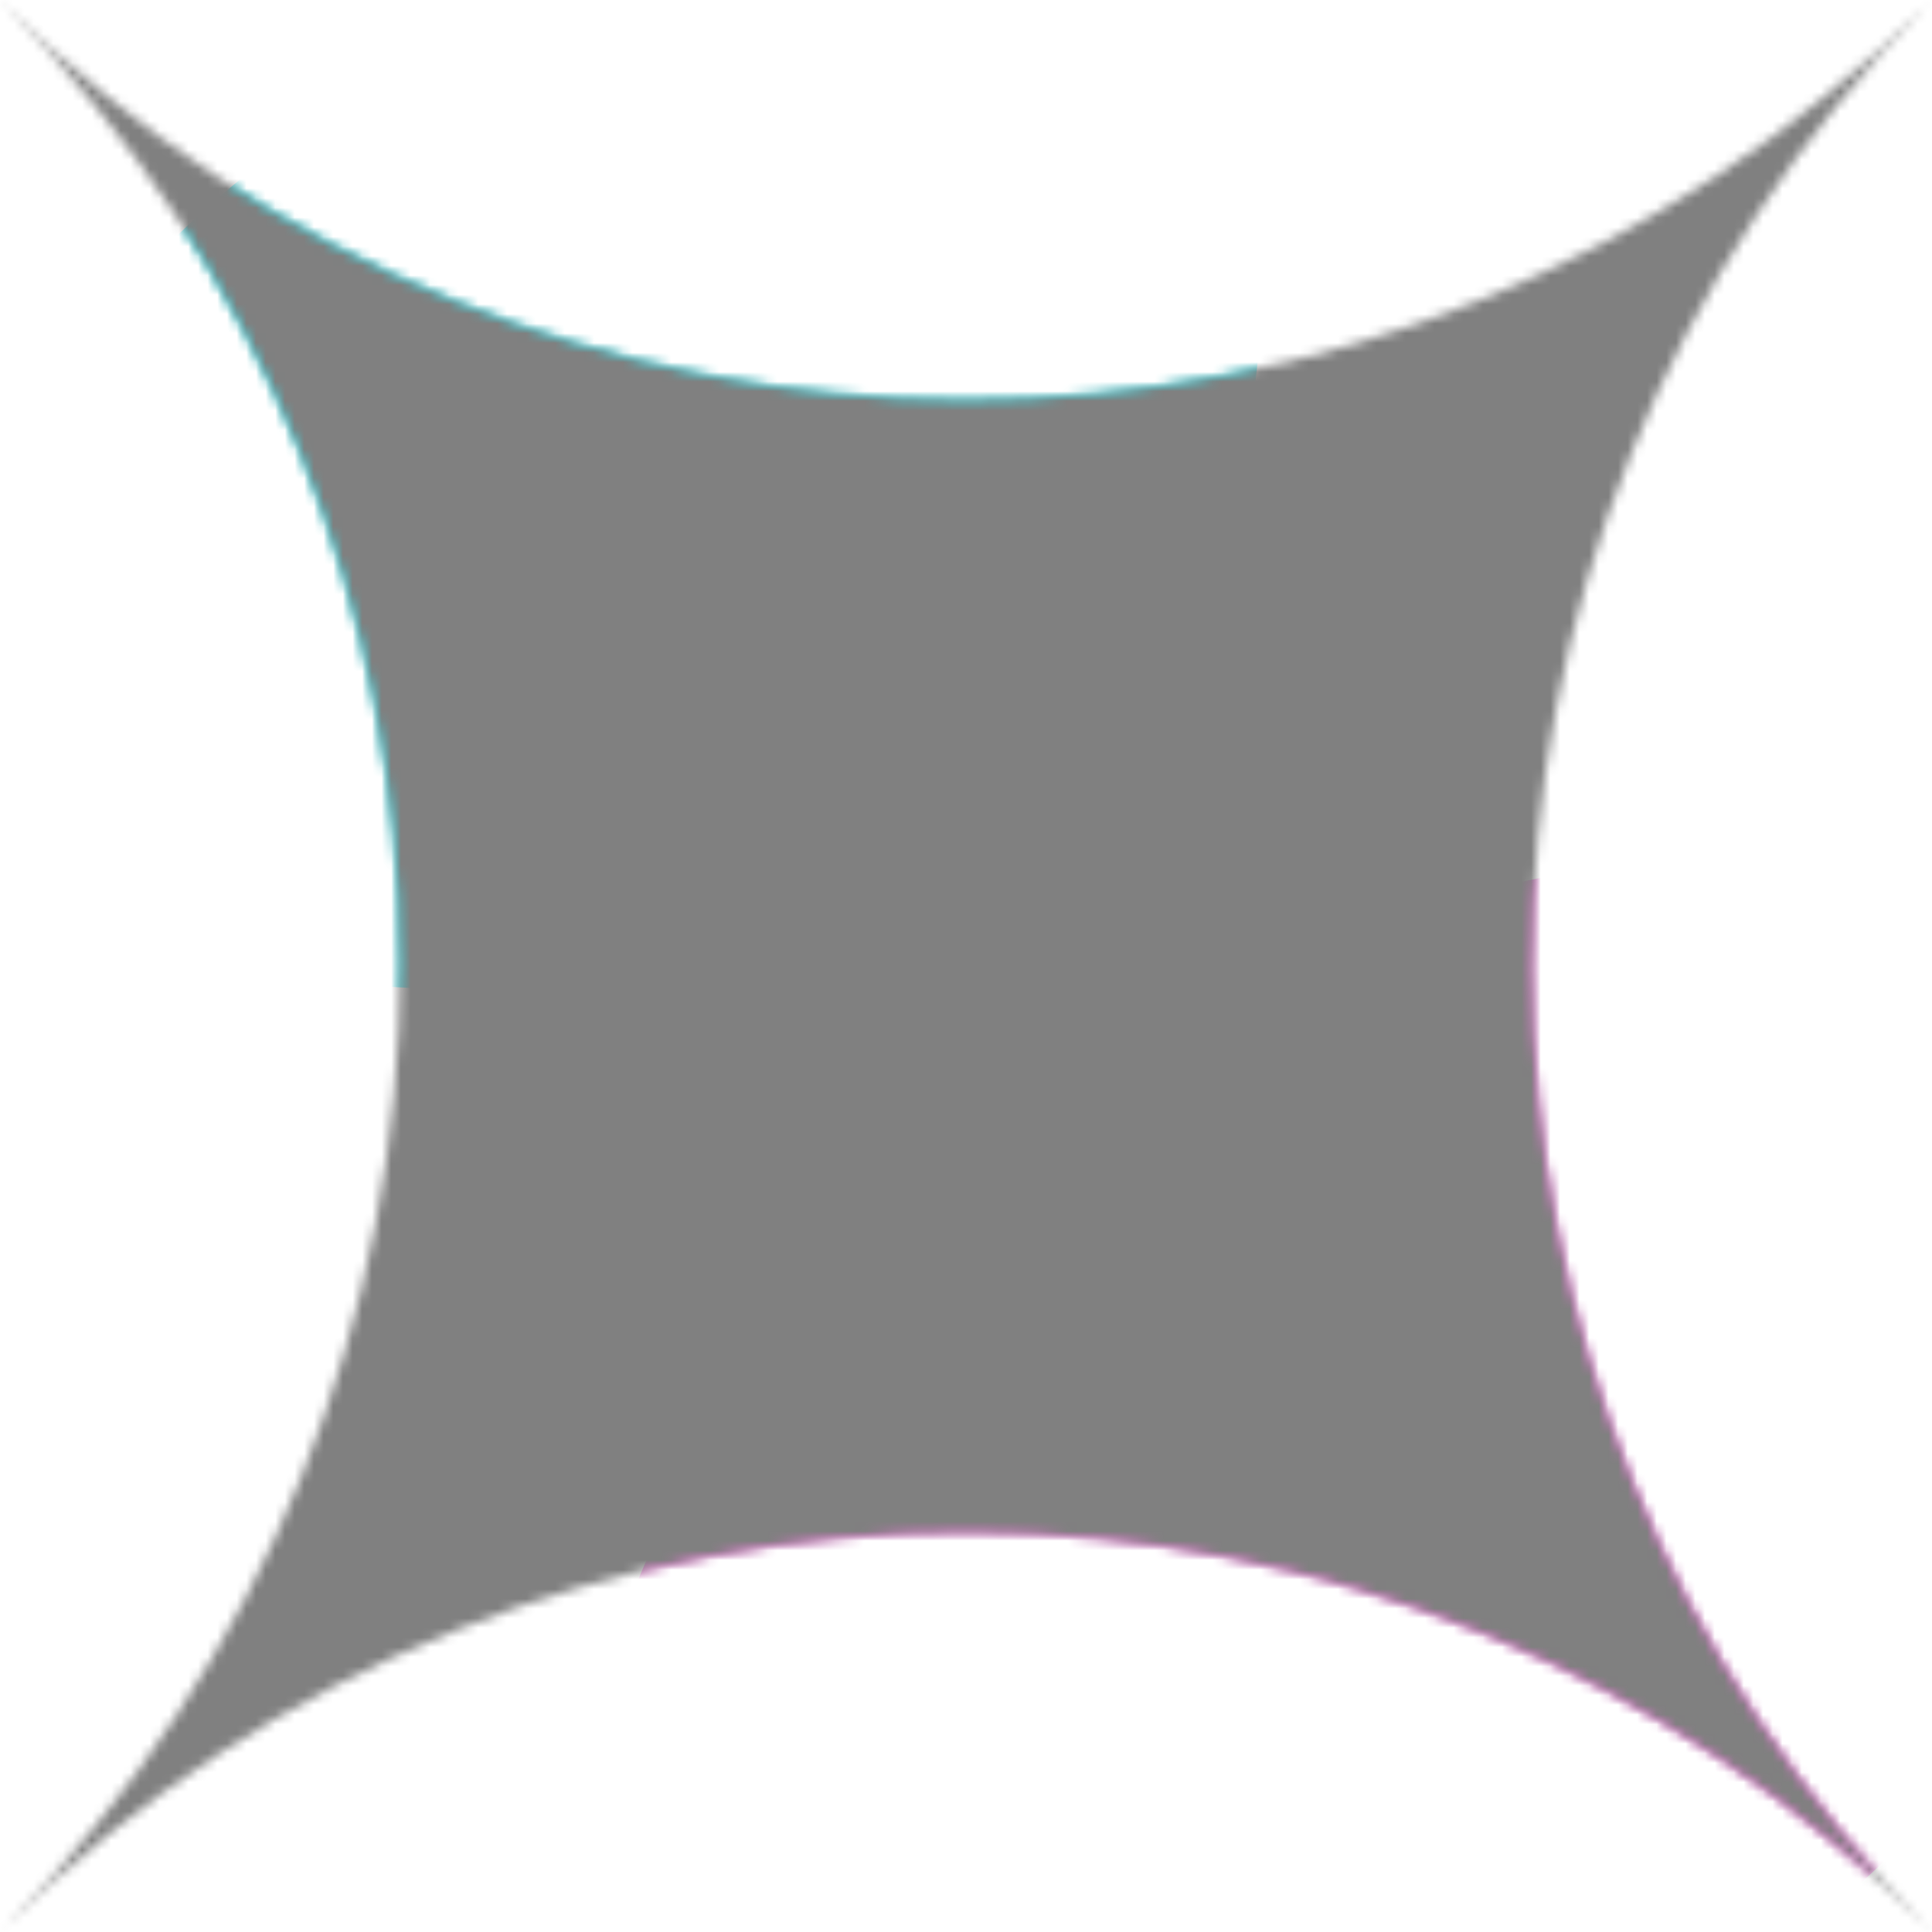 <svg xmlns="http://www.w3.org/2000/svg" fill="none" viewBox="0 0 200 200" width="400" height="400" class="coolshapes star-9 "><g clip-path="url(#cs_clip_1_star-9)"><mask id="cs_mask_1_star-9" style="mask-type:alpha" width="200" height="200" x="0" y="0" maskUnits="userSpaceOnUse"><path fill="#fff" d="M199.686.315C144.773 55.57 144.877 144.877 200 200c-55.123-55.123-144.432-55.229-199.686-.315C55.227 144.432 55.123 55.123 0 0c55.123 55.123 144.432 55.23 199.686.315z"></path></mask><g mask="url(#cs_mask_1_star-9)"><path fill="#fff" d="M200 0H0v200h200V0z"></path><path fill="url(#paint0_linear_${shapeId})" d="M200 0H0v200h200V0z"></path><g filter="url(#filter0_f_748_star-9)"><ellipse cx="143.777" cy="159.535" fill="#FF58E4" rx="91.994" ry="58.126" transform="rotate(-33.875 143.777 159.535)"></ellipse><ellipse cx="64.482" cy="49.587" fill="#00F0FF" rx="69.531" ry="47.75" transform="rotate(-26.262 64.482 49.587)"></ellipse></g></g></g><defs><filter id="filter0_f_748_star-9" width="388.137" height="393.095" x="-81.372" y="-83.144" color-interpolation-filters="sRGB" filterUnits="userSpaceOnUse"><feFlood flood-opacity="0" result="BackgroundImageFix"></feFlood><feBlend in="SourceGraphic" in2="BackgroundImageFix" result="shape"></feBlend><feGaussianBlur result="effect1_foregroundBlur_748_star-9" stdDeviation="40"></feGaussianBlur></filter><linearGradient id="paint0_linear_star-9" x1="158.5" x2="29" y1="12.5" y2="200" gradientUnits="userSpaceOnUse"><stop stop-color="#0E6FFF"></stop><stop offset="1" stop-color="#00F0FF"></stop></linearGradient><clipPath id="cs_clip_1_star-9"><path fill="#fff" d="M0 0H200V200H0z"></path></clipPath></defs><g style="mix-blend-mode:overlay" mask="url(#cs_mask_1_star-9)"><path fill="gray" stroke="transparent" d="M200 0H0v200h200V0z" filter="url(#cs_noise_1_star-9)"></path></g><defs><filter id="cs_noise_1_star-9" width="100%" height="100%" x="0%" y="0%" filterUnits="objectBoundingBox"><feTurbulence baseFrequency="0.6" numOctaves="5" result="out1" seed="4"></feTurbulence><feComposite in="out1" in2="SourceGraphic" operator="in" result="out2"></feComposite><feBlend in="SourceGraphic" in2="out2" mode="overlay" result="out3"></feBlend></filter></defs></svg>